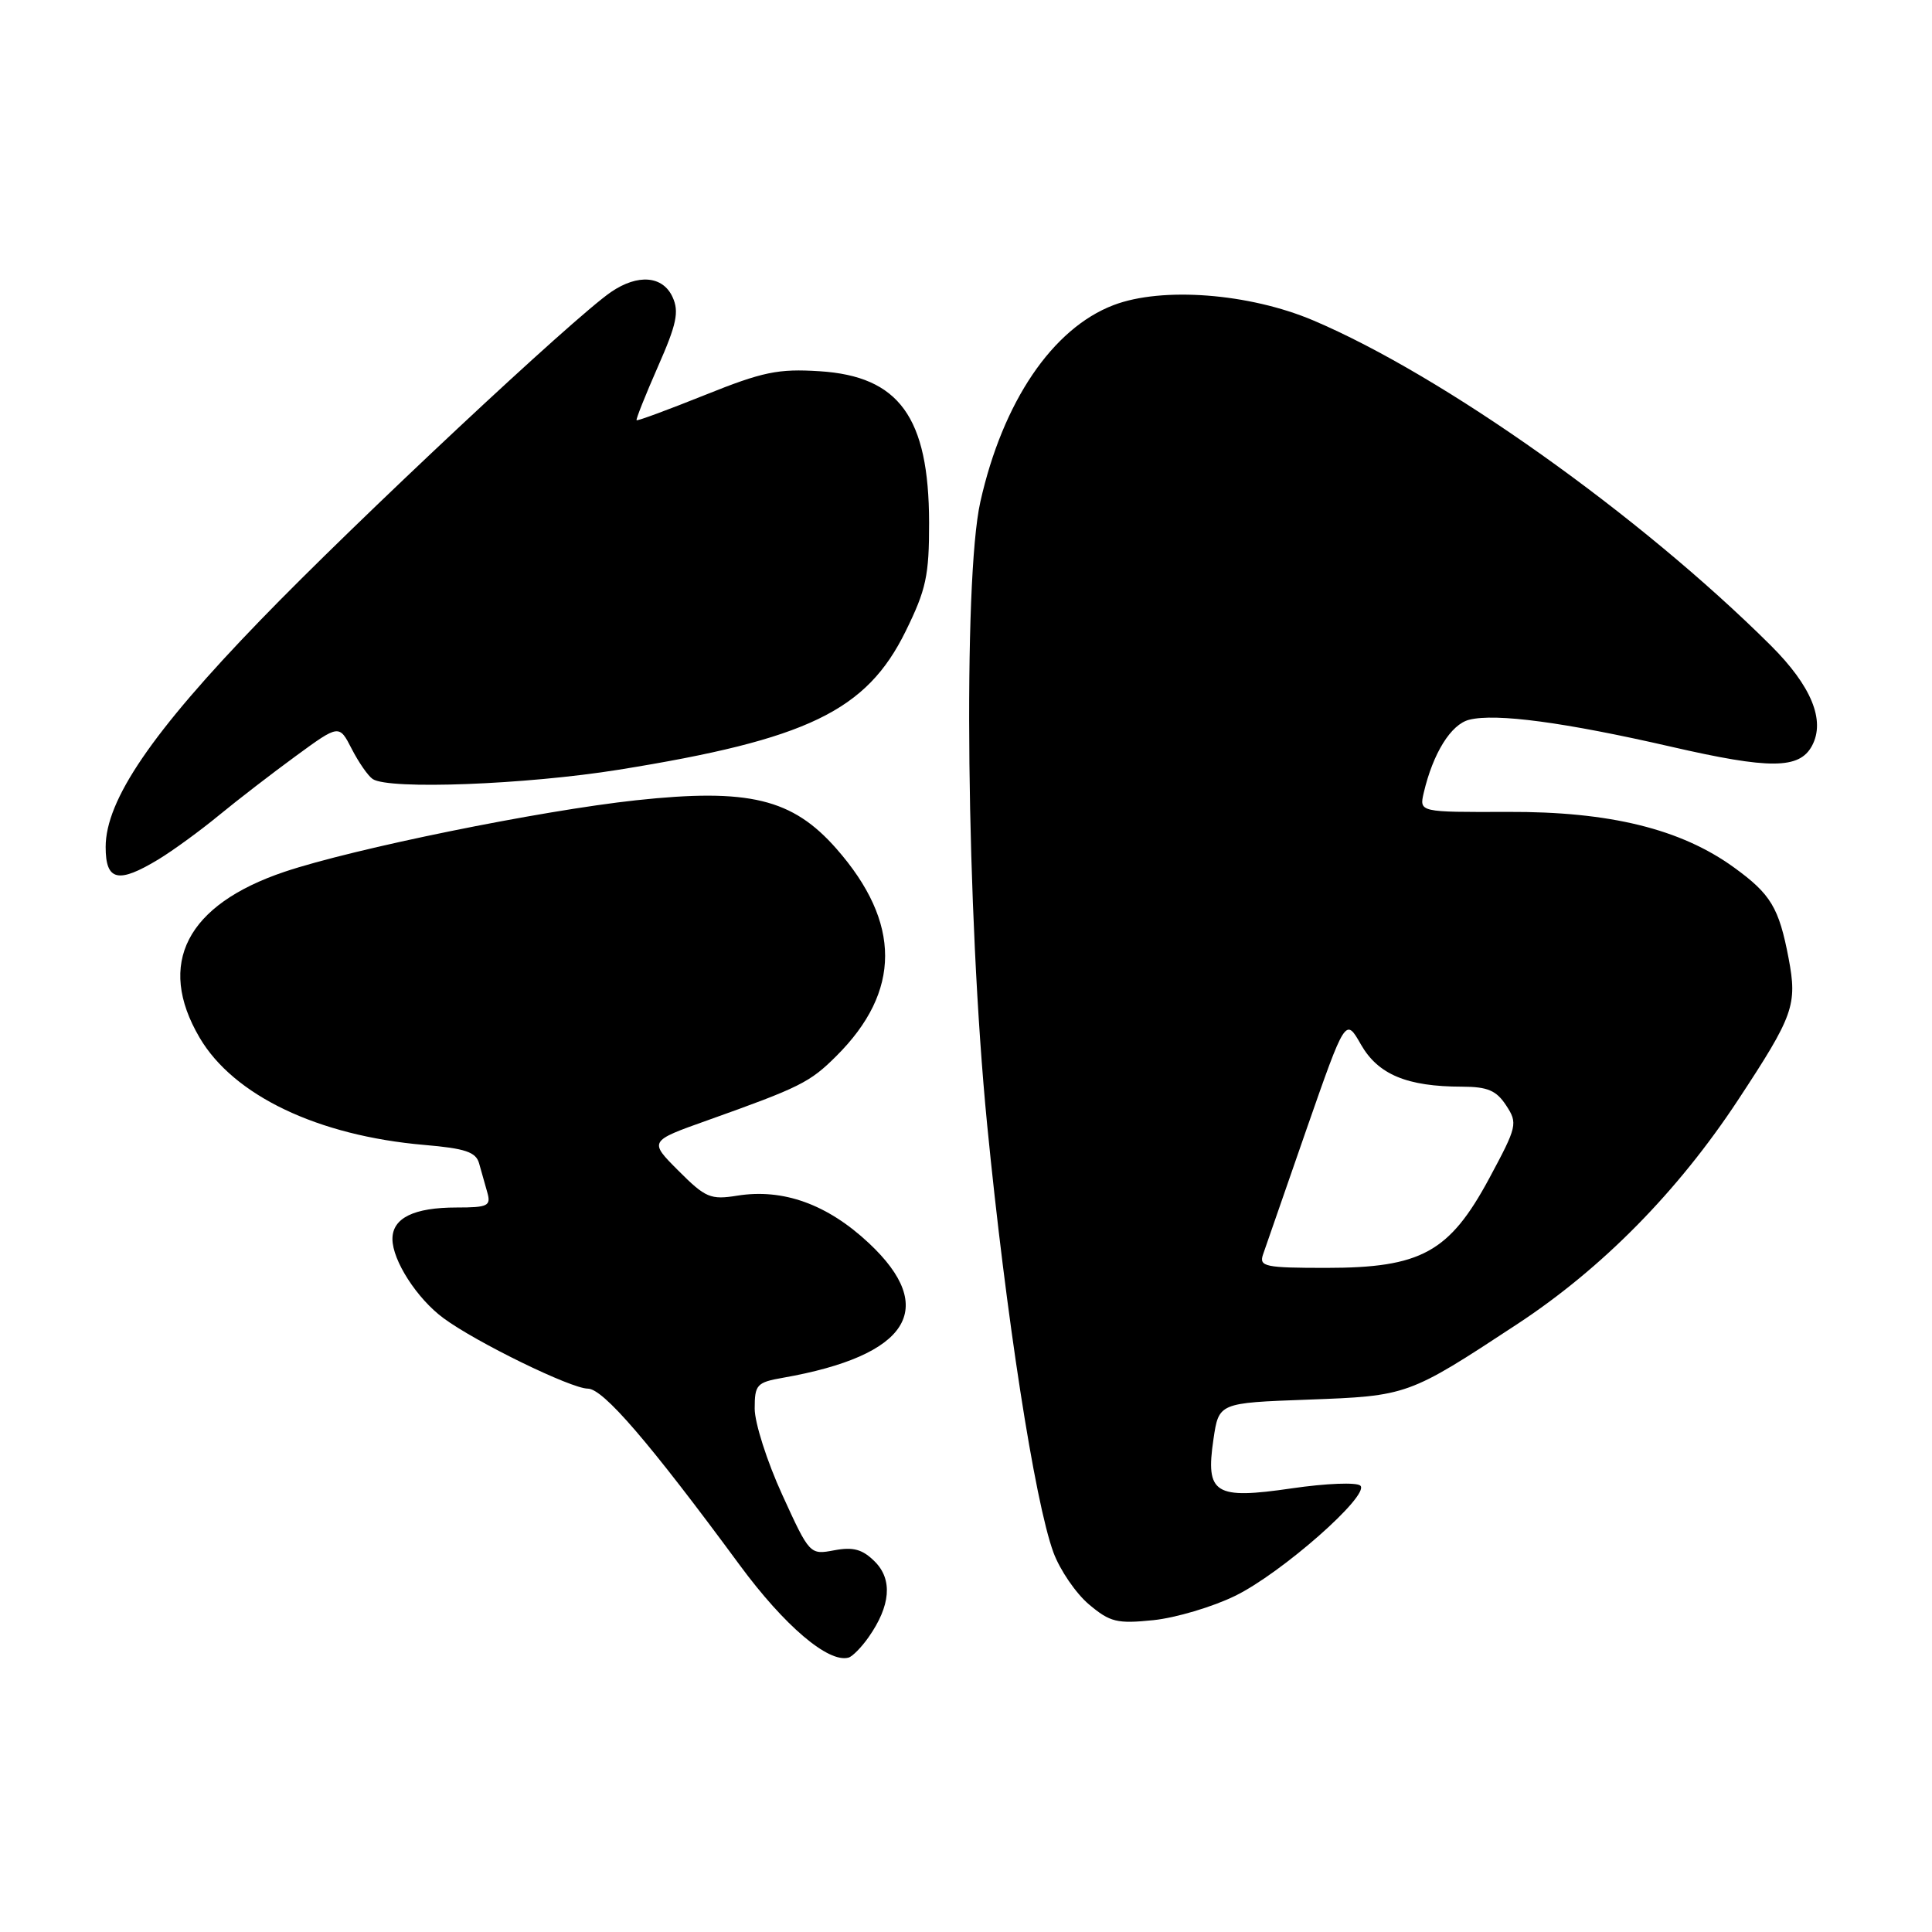 <?xml version="1.0" encoding="UTF-8" standalone="no"?>
<!DOCTYPE svg PUBLIC "-//W3C//DTD SVG 1.1//EN" "http://www.w3.org/Graphics/SVG/1.1/DTD/svg11.dtd" >
<svg xmlns="http://www.w3.org/2000/svg" xmlns:xlink="http://www.w3.org/1999/xlink" version="1.1" viewBox="0 0 256 256">
 <g >
 <path fill="currentColor"
d=" M 115.09 216.94 C 118.01 212.78 118.30 209.30 115.92 206.92 C 114.29 205.29 113.07 204.95 110.55 205.42 C 107.31 206.03 107.28 206.01 103.65 198.06 C 101.64 193.67 100.00 188.54 100.00 186.65 C 100.00 183.47 100.27 183.17 103.75 182.56 C 120.42 179.63 124.40 173.39 115.12 164.71 C 109.63 159.57 103.77 157.46 97.70 158.43 C 94.15 159.00 93.48 158.72 89.90 155.13 C 85.98 151.21 85.98 151.21 93.74 148.45 C 106.03 144.07 107.31 143.43 110.82 139.93 C 119.43 131.36 119.44 122.26 110.83 112.46 C 105.00 105.82 99.23 104.43 84.28 106.04 C 71.53 107.42 46.87 112.44 37.72 115.51 C 24.72 119.88 20.70 127.70 26.44 137.48 C 30.94 145.16 42.10 150.49 56.23 151.71 C 61.64 152.17 63.06 152.65 63.48 154.14 C 63.77 155.16 64.26 156.90 64.57 158.00 C 65.08 159.79 64.66 160.00 60.50 160.00 C 54.84 160.00 52.00 161.39 52.00 164.17 C 52.00 167.02 55.25 172.07 58.76 174.66 C 63.07 177.85 75.67 184.00 77.89 184.00 C 79.92 184.00 86.01 191.08 98.00 207.36 C 103.95 215.44 109.78 220.39 112.44 219.64 C 112.96 219.49 114.15 218.28 115.09 216.94 Z  M 163.66 211.46 C 169.81 208.46 181.53 198.13 180.26 196.86 C 179.79 196.39 175.72 196.55 171.20 197.21 C 160.93 198.71 159.72 197.96 160.79 190.70 C 161.50 185.89 161.50 185.89 173.27 185.46 C 186.53 184.97 186.59 184.95 201.03 175.46 C 212.29 168.06 222.32 157.88 230.31 145.74 C 237.67 134.56 238.17 133.17 237.00 126.98 C 235.72 120.27 234.65 118.48 229.76 114.94 C 222.72 109.84 213.29 107.52 199.78 107.58 C 188.06 107.62 188.06 107.62 188.65 105.06 C 189.88 99.81 192.26 95.97 194.68 95.37 C 198.20 94.48 207.34 95.71 221.42 98.94 C 234.51 101.95 238.43 101.93 240.10 98.82 C 241.90 95.46 240.02 90.89 234.63 85.52 C 217.28 68.26 191.25 49.77 174.00 42.45 C 165.52 38.86 153.98 37.97 147.55 40.43 C 139.45 43.52 132.87 53.24 129.90 66.50 C 127.58 76.86 128.06 121.04 130.80 149.00 C 133.29 174.35 137.10 198.95 139.59 205.72 C 140.45 208.04 142.56 211.13 144.29 212.59 C 147.09 214.95 148.02 215.17 152.83 214.68 C 155.80 214.37 160.68 212.92 163.66 211.46 Z  M 21.00 113.87 C 22.93 112.70 26.52 110.08 29.00 108.04 C 31.48 106.00 36.07 102.46 39.22 100.16 C 44.94 95.98 44.94 95.98 46.61 99.24 C 47.53 101.03 48.78 102.83 49.39 103.23 C 51.55 104.66 69.67 103.97 82.00 101.99 C 106.99 97.97 114.81 94.20 120.00 83.65 C 122.72 78.12 123.12 76.27 123.11 69.23 C 123.08 55.28 119.15 49.86 108.60 49.19 C 103.12 48.84 101.07 49.26 93.41 52.34 C 88.54 54.29 84.47 55.80 84.35 55.68 C 84.24 55.57 85.51 52.38 87.17 48.60 C 89.66 42.96 90.01 41.31 89.12 39.37 C 87.83 36.54 84.53 36.26 80.97 38.69 C 76.06 42.04 47.21 69.03 34.50 82.18 C 20.14 97.01 14.00 106.02 14.00 112.23 C 14.00 116.73 15.65 117.11 21.00 113.87 Z  M 167.35 166.25 C 167.68 165.29 170.27 157.82 173.11 149.66 C 178.29 134.82 178.29 134.82 180.34 138.42 C 182.62 142.39 186.44 143.98 193.73 143.99 C 197.12 144.00 198.27 144.49 199.57 146.47 C 201.13 148.85 201.04 149.24 197.32 156.16 C 192.05 165.94 188.30 168.00 175.73 168.00 C 167.64 168.00 166.82 167.83 167.35 166.25 Z "/>
</g>
</svg>